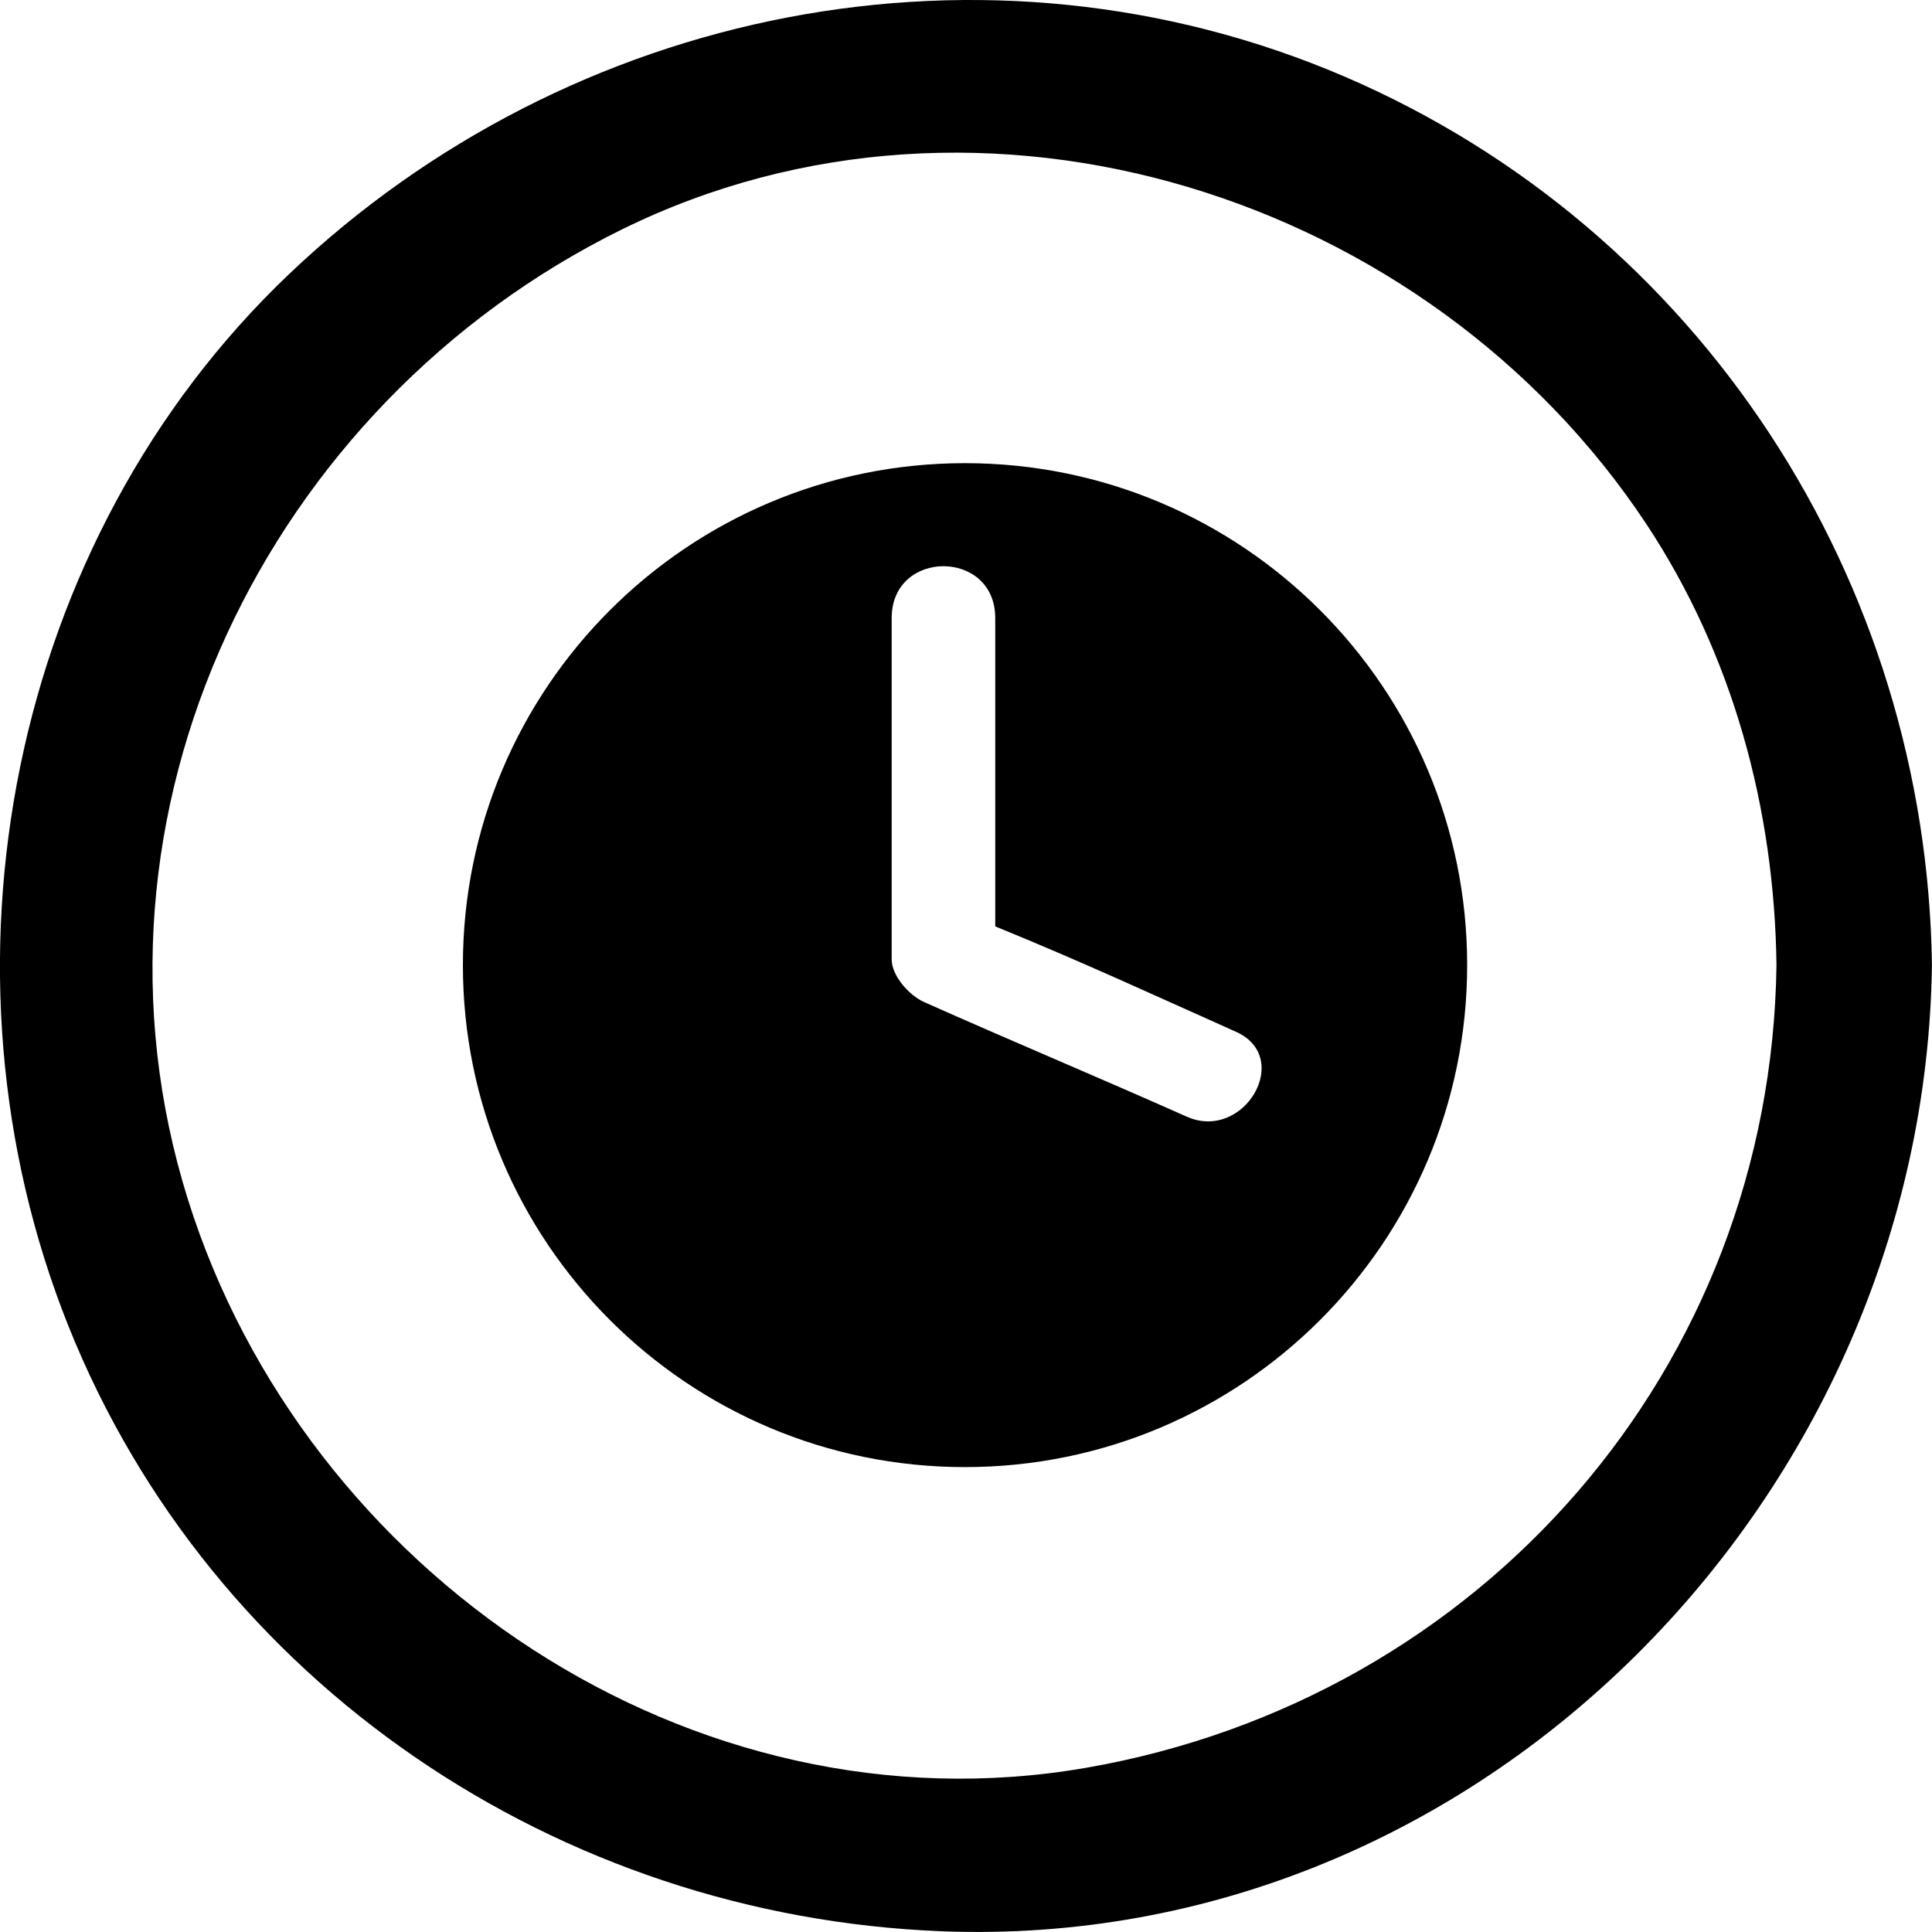 <?xml version="1.0" encoding="UTF-8" standalone="no"?>
<!-- Created with Inkscape (http://www.inkscape.org/) -->

<svg
   xmlns:dc="http://purl.org/dc/elements/1.1/"
   xmlns:cc="http://creativecommons.org/ns#"
   xmlns:rdf="http://www.w3.org/1999/02/22-rdf-syntax-ns#"
   xmlns:svg="http://www.w3.org/2000/svg"
   xmlns="http://www.w3.org/2000/svg"
   xmlns:sodipodi="http://sodipodi.sourceforge.net/DTD/sodipodi-0.dtd"
   xmlns:inkscape="http://www.inkscape.org/namespaces/inkscape"
   width="30"
   height="29.999"
   id="svg3226"
   version="1.1"
   inkscape:version="0.48.3.1 r9886"
   sodipodi:docname="history.svg">
  <defs
     id="defs3228" />
  <sodipodi:namedview
     id="base"
     pagecolor="#ffffff"
     bordercolor="#666666"
     borderopacity="1.0"
     inkscape:pageopacity="0.0"
     inkscape:pageshadow="2"
     inkscape:zoom="5.598901"
     inkscape:cx="14.713607"
     inkscape:cy="14.650634"
     inkscape:current-layer="layer1"
     showgrid="true"
     inkscape:grid-bbox="true"
     inkscape:document-units="px"
     inkscape:window-width="532"
     inkscape:window-height="422"
     inkscape:window-x="1001"
     inkscape:window-y="395"
     inkscape:window-maximized="0"
     fit-margin-top="0"
     fit-margin-left="0"
     fit-margin-right="0"
     fit-margin-bottom="0" />
  <g
     id="layer1"
     inkscape:label="Layer 1"
     inkscape:groupmode="layer"
     transform="translate(-1.075,-1.104)">
    <g
       transform="translate(-206.374,-300.88)"
       id="g45">
      <path
         inkscape:connector-curvature="0"
         d="m 222.433,324.765 c 4.307,0 7.798,-3.491 7.798,-7.796 0,-4.303 -3.491,-7.793 -7.798,-7.793 -4.306,0 -7.796,3.49 -7.796,7.793 -0.001,4.305 3.49,7.796 7.796,7.796 z m -1.138,-13.185 c 0,-1.072 1.608,-1.072 1.608,0 0,1.609 0,3.268 0,4.789 1.34,0.546 2.515,1.09 3.737,1.636 0.897,0.4 0.124,1.716 -0.767,1.317 -1.327,-0.592 -2.748,-1.186 -4.076,-1.779 -0.238,-0.106 -0.502,-0.413 -0.502,-0.659 0,-1.693 0,-3.695 0,-5.304 z"
         id="path47" />
      <path
         inkscape:connector-curvature="0"
         d="m 222.059,331.972 c 8.397,0.335 15.279,-6.784 15.389,-15.002 -0.081,-5.976 -3.594,-11.417 -9.112,-13.793 -5.571,-2.396 -12.036,-1.086 -16.394,3.059 -4.36,4.145 -5.643,10.815 -3.428,16.345 2.226,5.556 7.615,9.156 13.545,9.391 z m -4.954,-26.425 c 5.603,-2.759 12.531,-0.523 15.905,4.569 1.347,2.035 1.993,4.426 2.024,6.853 -0.083,6.259 -4.576,11.395 -10.718,12.465 -6.141,1.065 -12.135,-3.025 -13.951,-8.831 -1.875,-5.99 1.227,-12.34 6.74,-15.056 z"
         id="path49" />
    </g>
  </g>
</svg>
